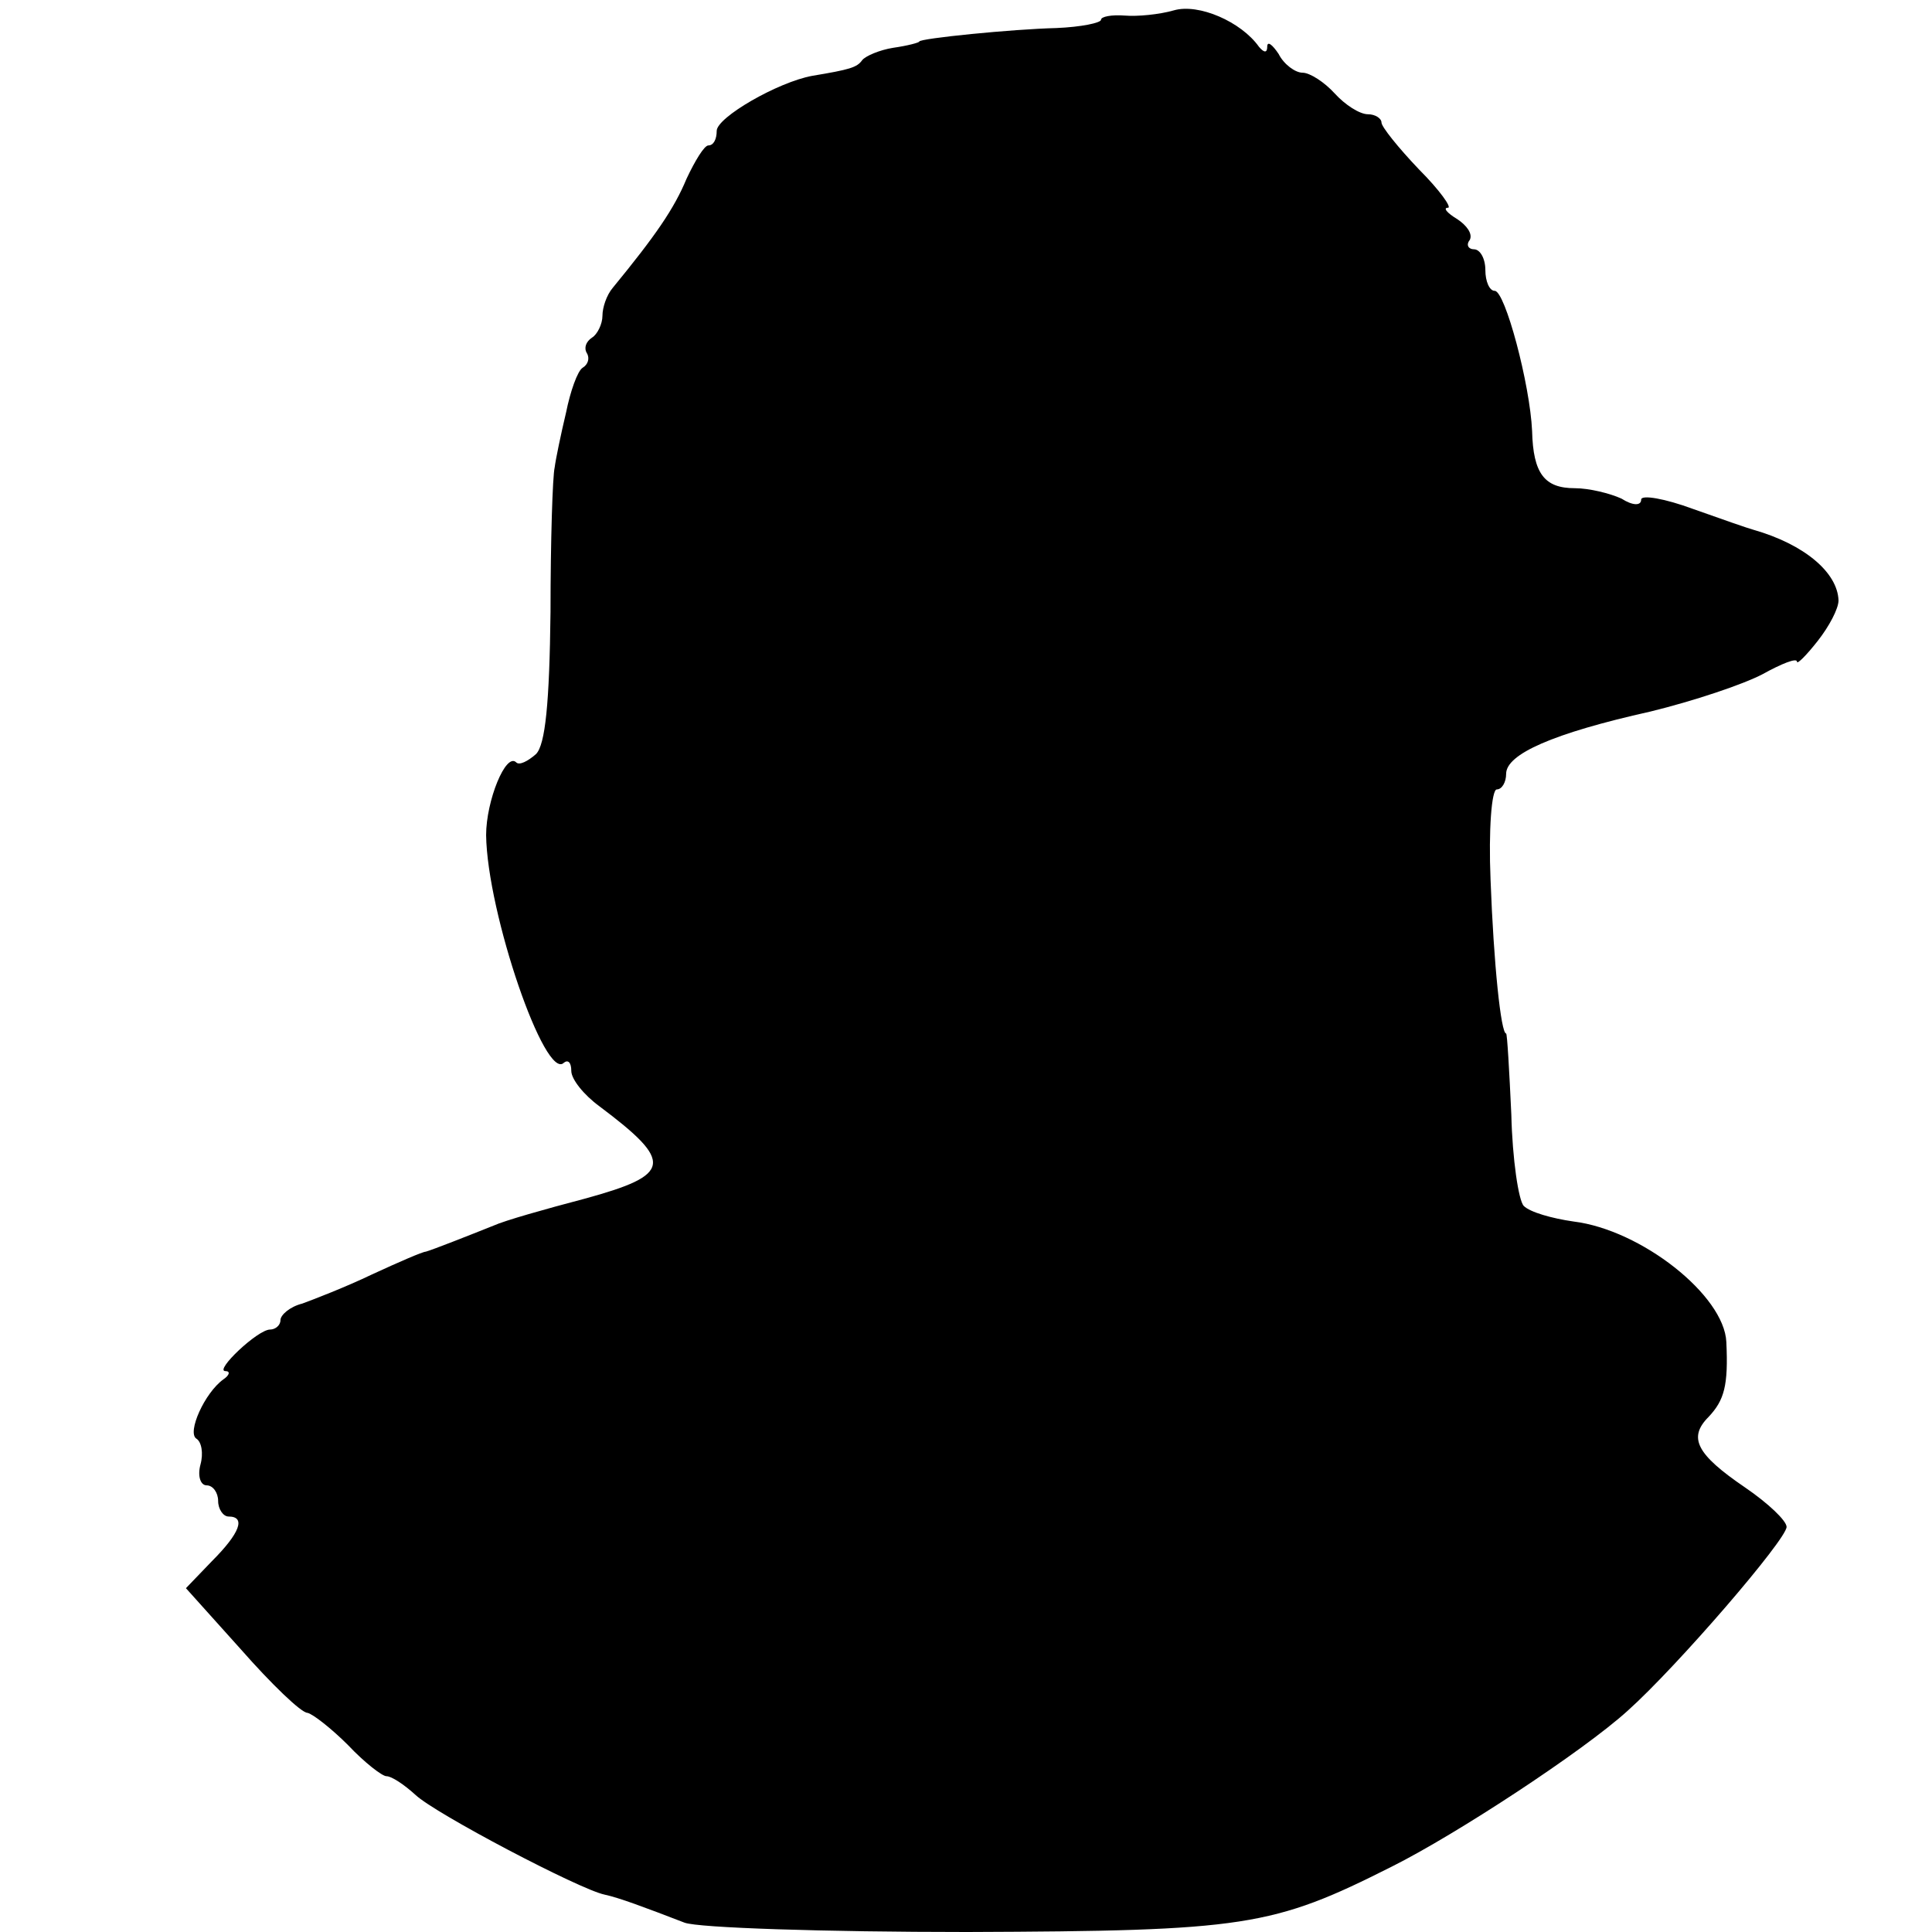 <?xml version="1.0" standalone="no"?>
<!DOCTYPE svg PUBLIC "-//W3C//DTD SVG 20010904//EN"
 "http://www.w3.org/TR/2001/REC-SVG-20010904/DTD/svg10.dtd">
<svg version="1.0" xmlns="http://www.w3.org/2000/svg"
 width="186pt" height="186pt" viewBox="0 0 186 186"
 preserveAspectRatio="xMidYMid meet">
<g transform="translate(0,186) scale(0.1,-0.1)"
fill="#000000" stroke="none">
<path d="M1130 1850 c-14 -4 -35 -6 -47 -5 -13 1 -23 -1 -23 -4 0 -3 -19 -7
-43 -8 -42 -1 -132 -10 -132 -13 0 -1 -11 -4 -25 -6 -13 -2 -27 -8 -30 -12 -5
-7 -12 -9 -48 -15 -33 -6 -92 -40 -92 -53 0 -8 -3 -14 -8 -14 -4 0 -13 -15
-21 -32 -12 -29 -30 -55 -71 -105 -6 -7 -10 -19 -10 -27 0 -8 -5 -18 -10 -21
-6 -4 -8 -10 -5 -15 3 -5 1 -11 -4 -14 -5 -3 -12 -23 -16 -43 -5 -21 -10 -45
-11 -53 -2 -8 -4 -71 -4 -139 -1 -88 -5 -128 -14 -137 -8 -7 -16 -11 -19 -8
-10 10 -29 -37 -29 -70 1 -75 57 -238 75 -219 4 3 7 0 7 -8 0 -8 12 -23 27
-34 72 -54 70 -66 -14 -89 -38 -10 -77 -21 -88 -26 -25 -10 -58 -23 -65 -25
-3 0 -26 -10 -52 -22 -25 -12 -56 -24 -67 -28 -12 -3 -21 -11 -21 -16 0 -5 -5
-9 -10 -9 -12 0 -54 -40 -43 -40 5 0 4 -4 -2 -8 -18 -13 -35 -51 -26 -57 5 -3
7 -14 4 -25 -3 -11 0 -20 6 -20 6 0 11 -7 11 -15 0 -8 5 -15 10 -15 17 0 11
-16 -16 -43 l-25 -26 53 -59 c29 -33 58 -61 64 -61 5 -1 23 -15 39 -31 16 -17
33 -30 37 -30 5 0 17 -8 28 -18 19 -18 158 -91 182 -96 14 -3 38 -12 77 -27
13 -5 135 -9 272 -9 268 1 294 5 409 63 62 31 184 111 227 150 48 43 153 165
153 177 0 6 -18 23 -40 38 -47 32 -55 48 -35 68 15 16 19 30 17 72 -2 45 -82
108 -147 116 -21 3 -42 9 -48 15 -5 5 -11 45 -12 88 -2 43 -4 78 -5 78 -5 0
-12 67 -15 148 -2 48 1 87 6 87 5 0 9 7 9 15 0 19 45 39 139 60 41 10 89 26
108 36 18 10 33 16 33 12 0 -3 9 6 20 20 11 14 20 31 20 39 -1 27 -33 54 -82
68 -4 1 -30 10 -58 20 -27 10 -50 14 -50 9 0 -6 -8 -6 -19 1 -11 5 -31 10 -45
10 -29 0 -40 14 -41 55 -2 45 -26 135 -36 135 -5 0 -9 9 -9 20 0 11 -5 20 -11
20 -5 0 -8 4 -4 9 3 6 -3 14 -12 20 -10 6 -14 11 -9 11 4 0 -8 17 -28 37 -20
21 -36 41 -36 45 0 4 -6 8 -13 8 -8 0 -22 9 -32 20 -10 11 -24 20 -31 20 -7 0
-18 8 -23 18 -6 9 -11 13 -11 7 0 -6 -3 -6 -8 0 -17 24 -58 42 -82 35z"/>
</g>
</svg>
